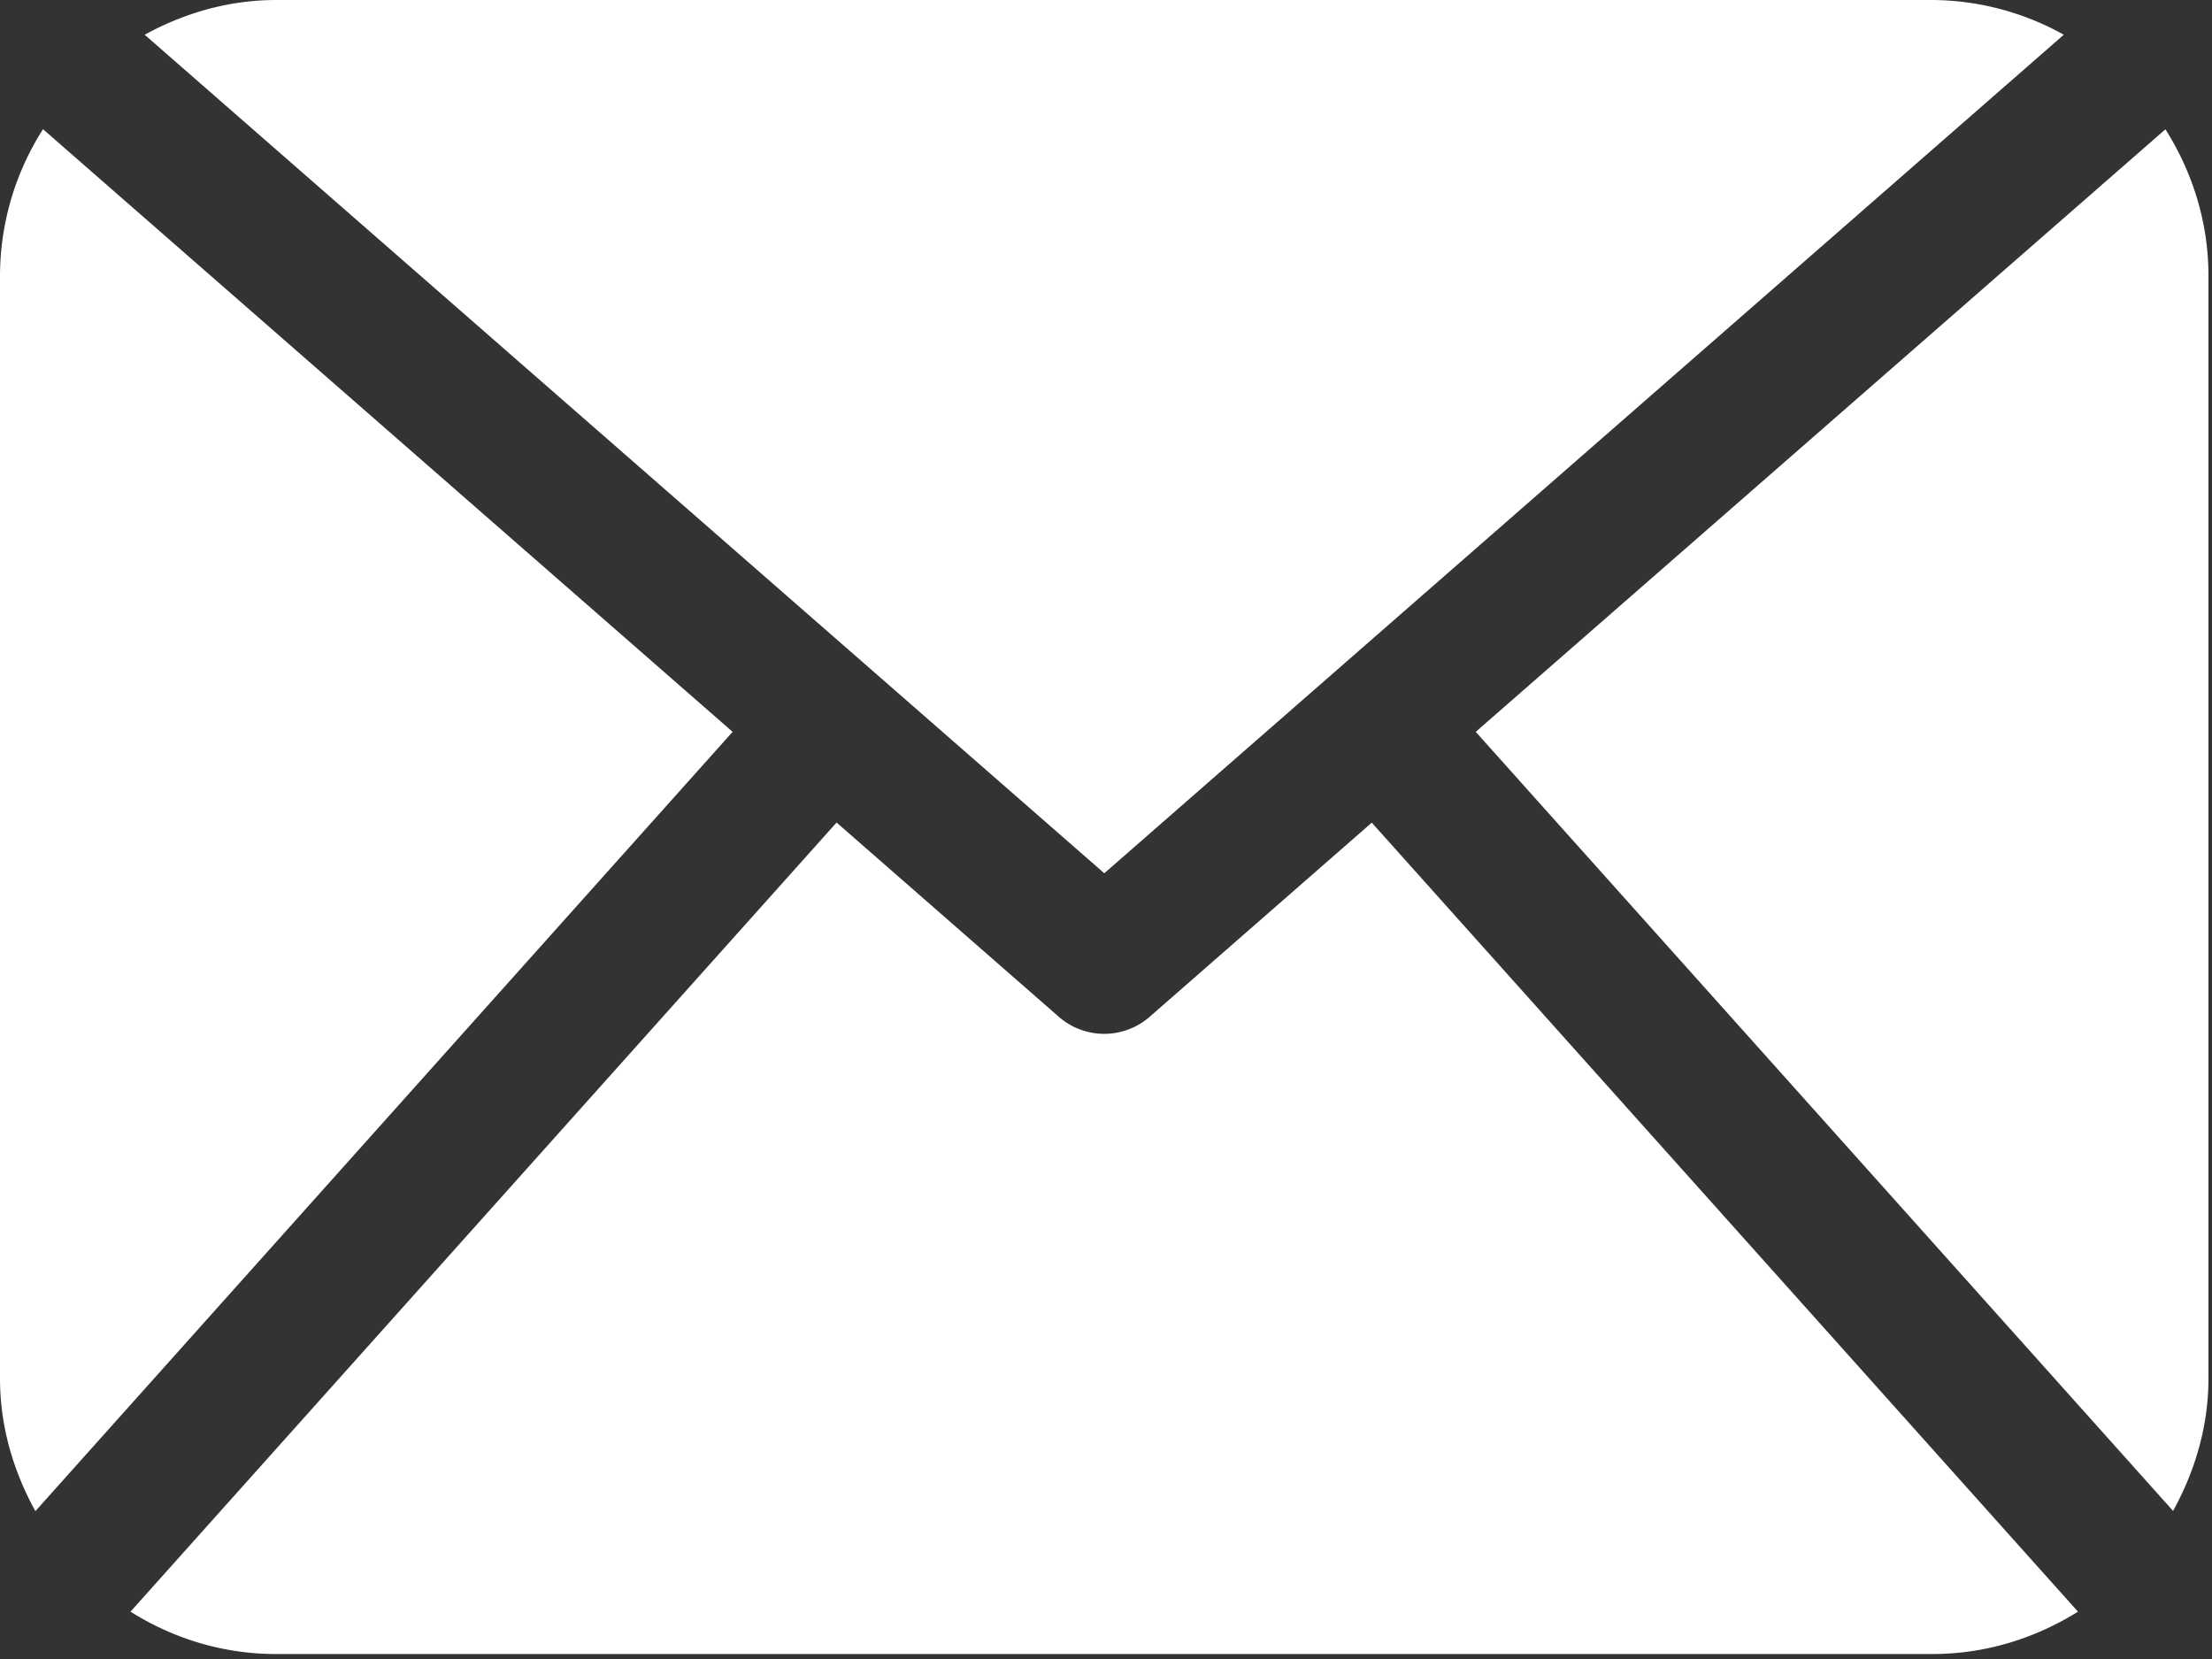 <svg width="20" height="15" x="313" y="347" xmlns="http://www.w3.org/2000/svg" fill="#FFF" fill-rule="evenodd">
  <rect width="100%" height="100%" fill="#333333" stroke="none"/>
  <path
    d="M19.968 12.463c0 .437-.124.842-.32 1.198l-6.305-7.044 6.236-5.448c.242.384.389.836.389 1.324v9.97zM9.984 7.896L18.66.314A2.468 2.468 0 0 0 17.471 0H2.497c-.433 0-.834.12-1.189.314l8.677 7.582zm2.419-.458l-2.009 1.756a.624.624 0 0 1-.82 0l-2.01-1.757-6.384 7.135c.382.24.83.383 1.316.383h14.976c.485 0 .933-.144 1.316-.383l-6.385-7.134zM.389 1.168A2.472 2.472 0 0 0 0 2.494v9.97c0 .437.123.842.32 1.199l6.304-7.046L.39 1.169z"
    />
</svg>
